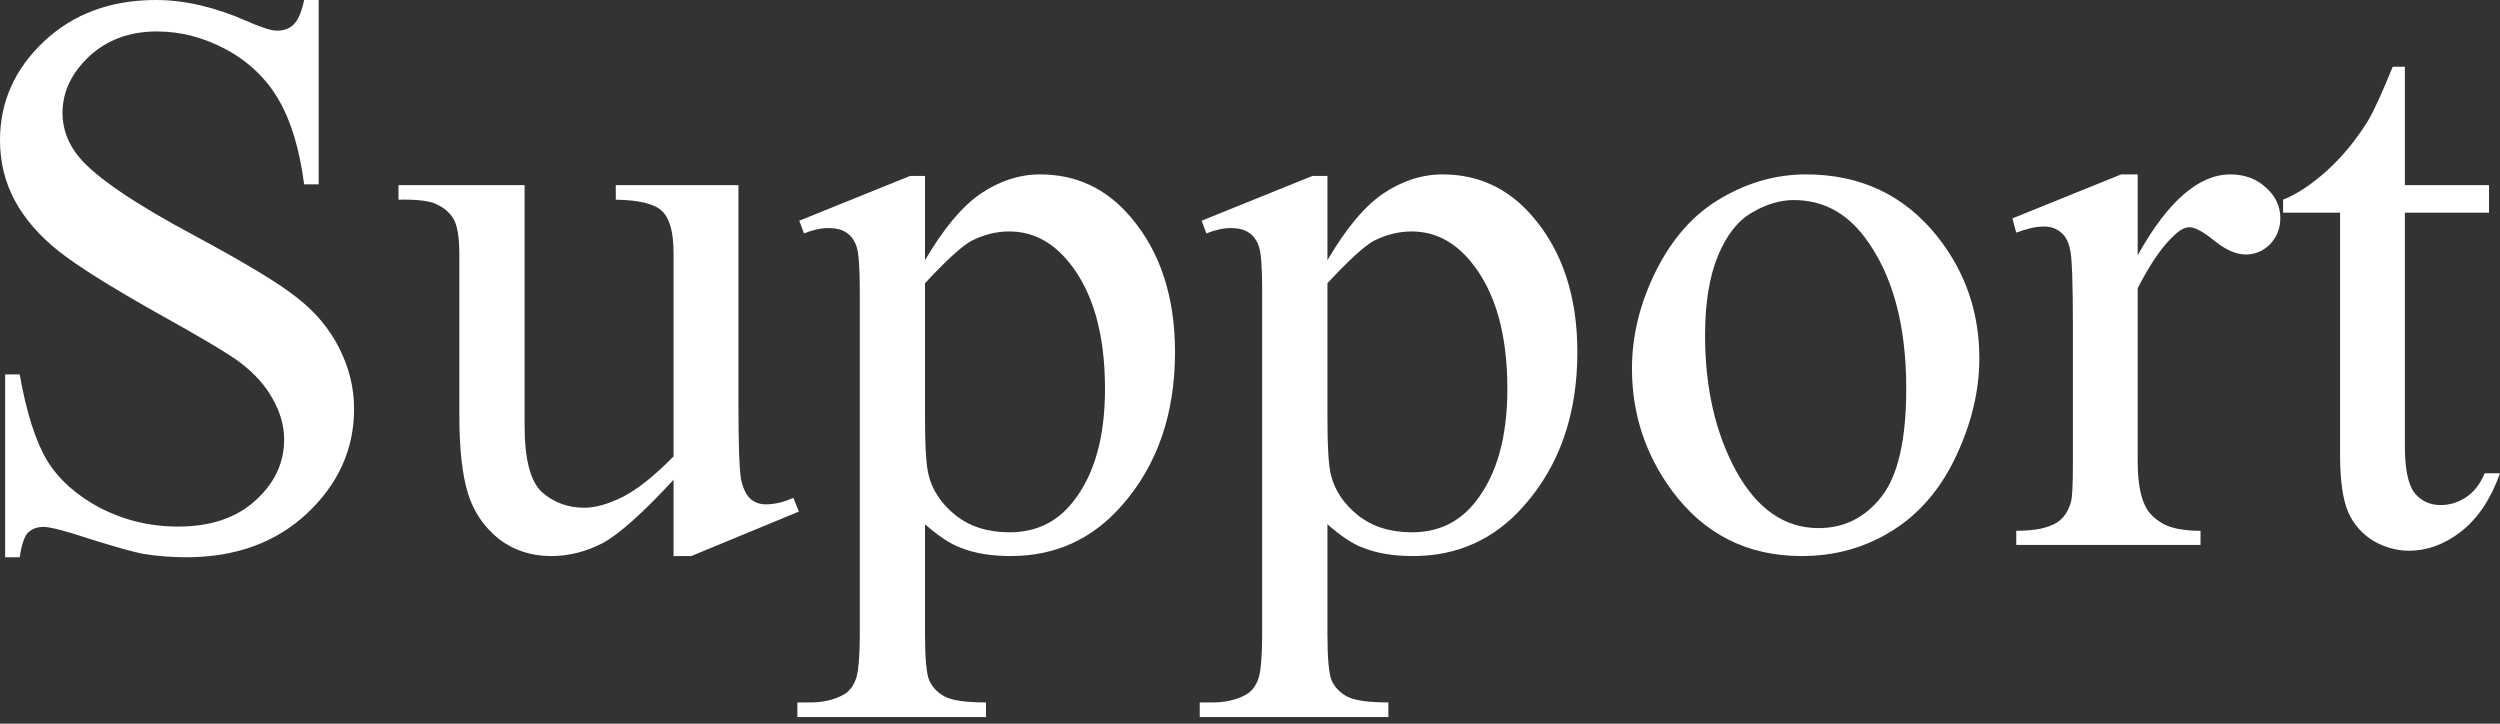 <svg width="38" height="11" viewBox="0 0 38 11" fill="none" xmlns="http://www.w3.org/2000/svg">
<rect x="0" y="0" width="38" height="11" fill="#333333" stroke="none"/>
<path d="M4.844 0V2.802H4.623C4.552 2.26 4.422 1.835 4.235 1.515C4.052 1.2 3.789 0.944 3.447 0.757C3.104 0.571 2.75 0.478 2.384 0.478C1.969 0.478 1.627 0.606 1.356 0.856C1.085 1.113 0.95 1.398 0.95 1.718C0.95 1.963 1.036 2.19 1.207 2.394C1.454 2.691 2.041 3.093 2.969 3.588C3.726 3.996 4.241 4.305 4.516 4.526C4.795 4.742 5.008 4.998 5.155 5.289C5.306 5.586 5.382 5.895 5.382 6.216C5.382 6.827 5.143 7.357 4.665 7.806C4.191 8.248 3.58 8.47 2.832 8.47C2.597 8.47 2.375 8.452 2.169 8.417C2.045 8.394 1.788 8.324 1.398 8.202C1.012 8.074 0.767 8.009 0.663 8.009C0.564 8.009 0.484 8.039 0.425 8.097C0.369 8.155 0.327 8.283 0.299 8.47H0.078V5.691H0.299C0.403 6.274 0.542 6.71 0.717 7.002C0.892 7.287 1.159 7.526 1.517 7.718C1.88 7.905 2.276 8.004 2.706 8.004C3.204 8.004 3.596 7.87 3.883 7.607C4.174 7.345 4.319 7.037 4.319 6.676C4.319 6.478 4.263 6.274 4.152 6.076C4.044 5.872 3.875 5.679 3.644 5.505C3.489 5.388 3.065 5.132 2.371 4.748C1.679 4.357 1.185 4.049 0.89 3.816C0.599 3.583 0.379 3.332 0.227 3.052C0.076 2.773 0 2.464 0 2.132C0 1.55 0.223 1.049 0.669 0.629C1.115 0.21 1.683 0 2.371 0C2.802 0 3.257 0.105 3.739 0.315C3.962 0.414 4.119 0.466 4.211 0.466C4.315 0.466 4.398 0.437 4.462 0.373C4.53 0.309 4.584 0.186 4.623 0H4.844ZM11.224 2.814V6.128C11.224 6.763 11.238 7.147 11.265 7.293C11.297 7.433 11.345 7.526 11.408 7.584C11.476 7.642 11.554 7.666 11.641 7.666C11.765 7.666 11.905 7.637 12.059 7.567L12.143 7.776L10.507 8.452H10.238V7.293C9.768 7.8 9.41 8.12 9.163 8.254C8.916 8.382 8.655 8.452 8.38 8.452C8.073 8.452 7.807 8.365 7.58 8.19C7.357 8.009 7.201 7.782 7.114 7.503C7.027 7.223 6.982 6.827 6.982 6.32V3.874C6.982 3.618 6.954 3.437 6.899 3.338C6.843 3.239 6.76 3.163 6.648 3.111C6.541 3.053 6.343 3.029 6.057 3.035V2.814H7.974V6.472C7.974 6.984 8.062 7.316 8.237 7.48C8.416 7.637 8.631 7.718 8.882 7.718C9.053 7.718 9.247 7.66 9.462 7.555C9.681 7.444 9.939 7.241 10.238 6.938V3.839C10.238 3.53 10.18 3.32 10.065 3.21C9.953 3.099 9.718 3.041 9.36 3.035V2.814H11.224ZM12.149 3.355L13.834 2.674H14.06V3.955C14.344 3.472 14.626 3.134 14.909 2.942C15.195 2.75 15.496 2.651 15.811 2.651C16.36 2.651 16.818 2.866 17.184 3.297C17.634 3.821 17.86 4.509 17.86 5.353C17.86 6.297 17.589 7.078 17.047 7.689C16.601 8.196 16.04 8.452 15.363 8.452C15.068 8.452 14.813 8.411 14.598 8.324C14.439 8.266 14.26 8.143 14.06 7.969V9.635C14.06 10.007 14.082 10.246 14.126 10.345C14.174 10.45 14.254 10.532 14.365 10.59C14.48 10.648 14.688 10.677 14.987 10.677V10.899H12.12V10.677H12.269C12.488 10.683 12.675 10.642 12.83 10.555C12.906 10.508 12.964 10.438 13.003 10.339C13.047 10.24 13.069 9.996 13.069 9.6V4.427C13.069 4.072 13.053 3.845 13.021 3.752C12.989 3.653 12.937 3.583 12.866 3.536C12.798 3.489 12.705 3.466 12.585 3.466C12.489 3.466 12.368 3.489 12.221 3.548L12.149 3.355ZM14.06 4.305V6.349C14.06 6.792 14.079 7.083 14.114 7.217C14.17 7.45 14.306 7.654 14.521 7.829C14.74 8.004 15.014 8.091 15.345 8.091C15.743 8.091 16.065 7.94 16.312 7.625C16.635 7.217 16.796 6.647 16.796 5.913C16.796 5.074 16.613 4.433 16.247 3.985C15.992 3.67 15.689 3.518 15.339 3.518C15.147 3.518 14.959 3.565 14.771 3.658C14.628 3.734 14.391 3.949 14.06 4.305ZM18.265 3.355L19.95 2.674H20.177V3.955C20.46 3.472 20.742 3.134 21.025 2.942C21.311 2.75 21.613 2.651 21.927 2.651C22.476 2.651 22.934 2.866 23.301 3.297C23.75 3.821 23.976 4.509 23.976 5.353C23.976 6.297 23.705 7.078 23.163 7.689C22.718 8.196 22.156 8.452 21.479 8.452C21.184 8.452 20.929 8.411 20.714 8.324C20.555 8.266 20.376 8.143 20.177 7.969V9.635C20.177 10.007 20.199 10.246 20.242 10.345C20.29 10.45 20.37 10.532 20.481 10.59C20.597 10.648 20.804 10.677 21.103 10.677V10.899H18.236V10.677H18.385C18.604 10.683 18.791 10.642 18.946 10.555C19.022 10.508 19.08 10.438 19.119 10.339C19.163 10.24 19.185 9.996 19.185 9.6V4.427C19.185 4.072 19.169 3.845 19.137 3.752C19.105 3.653 19.054 3.583 18.982 3.536C18.914 3.489 18.821 3.466 18.701 3.466C18.606 3.466 18.485 3.489 18.337 3.548L18.265 3.355ZM20.177 4.305V6.349C20.177 6.792 20.195 7.083 20.23 7.217C20.286 7.45 20.422 7.654 20.637 7.829C20.856 8.004 21.13 8.091 21.461 8.091C21.859 8.091 22.182 7.94 22.429 7.625C22.751 7.217 22.912 6.647 22.912 5.913C22.912 5.074 22.729 4.433 22.363 3.985C22.108 3.67 21.805 3.518 21.455 3.518C21.264 3.518 21.075 3.565 20.887 3.658C20.744 3.734 20.508 3.949 20.177 4.305ZM27.452 2.651C28.28 2.651 28.945 2.965 29.447 3.594C29.873 4.13 30.086 4.747 30.086 5.446C30.086 5.936 29.968 6.431 29.733 6.932C29.498 7.433 29.174 7.811 28.76 8.068C28.35 8.324 27.892 8.452 27.386 8.452C26.562 8.452 25.907 8.12 25.421 7.468C25.011 6.914 24.806 6.291 24.806 5.604C24.806 5.097 24.929 4.602 25.176 4.107C25.427 3.612 25.755 3.245 26.162 3.012C26.568 2.773 26.998 2.651 27.452 2.651ZM27.267 3.041C27.055 3.041 26.843 3.105 26.627 3.233C26.416 3.355 26.245 3.571 26.114 3.886C25.983 4.2 25.917 4.608 25.917 5.097C25.917 5.895 26.074 6.582 26.389 7.159C26.707 7.736 27.125 8.027 27.643 8.027C28.029 8.027 28.348 7.87 28.599 7.549C28.85 7.229 28.975 6.681 28.975 5.907C28.975 4.934 28.766 4.171 28.348 3.612C28.065 3.233 27.705 3.041 27.267 3.041ZM32.493 2.651V3.88C32.951 3.058 33.421 2.651 33.903 2.651C34.122 2.651 34.303 2.721 34.446 2.854C34.59 2.983 34.661 3.14 34.661 3.315C34.661 3.472 34.609 3.6 34.506 3.711C34.403 3.815 34.279 3.868 34.136 3.868C33.996 3.868 33.839 3.804 33.664 3.664C33.493 3.524 33.365 3.454 33.281 3.454C33.21 3.454 33.132 3.495 33.048 3.577C32.869 3.74 32.684 4.008 32.493 4.38V7.008C32.493 7.311 32.531 7.538 32.607 7.689C32.658 7.8 32.75 7.887 32.881 7.963C33.013 8.033 33.202 8.068 33.448 8.068V8.283H30.647V8.068C30.926 8.068 31.133 8.027 31.269 7.94C31.368 7.876 31.438 7.771 31.478 7.631C31.498 7.567 31.508 7.369 31.508 7.054V4.934C31.508 4.293 31.494 3.914 31.466 3.798C31.442 3.676 31.394 3.582 31.322 3.53C31.255 3.472 31.169 3.443 31.065 3.443C30.942 3.443 30.803 3.478 30.647 3.536L30.588 3.32L32.242 2.651H32.493ZM36.554 1.014V2.814H37.833V3.233H36.554V6.78C36.554 7.13 36.604 7.369 36.704 7.497C36.807 7.619 36.939 7.677 37.098 7.677C37.229 7.677 37.357 7.642 37.48 7.561C37.604 7.479 37.7 7.357 37.767 7.194H38C37.861 7.584 37.663 7.881 37.409 8.079C37.154 8.277 36.891 8.371 36.62 8.371C36.437 8.371 36.258 8.324 36.082 8.225C35.908 8.12 35.778 7.975 35.694 7.788C35.611 7.596 35.569 7.305 35.569 6.909V3.233H34.703V3.035C34.922 2.948 35.145 2.796 35.372 2.592C35.603 2.383 35.808 2.132 35.987 1.847C36.079 1.695 36.206 1.416 36.37 1.014H36.554Z" fill="white"/>
</svg>
